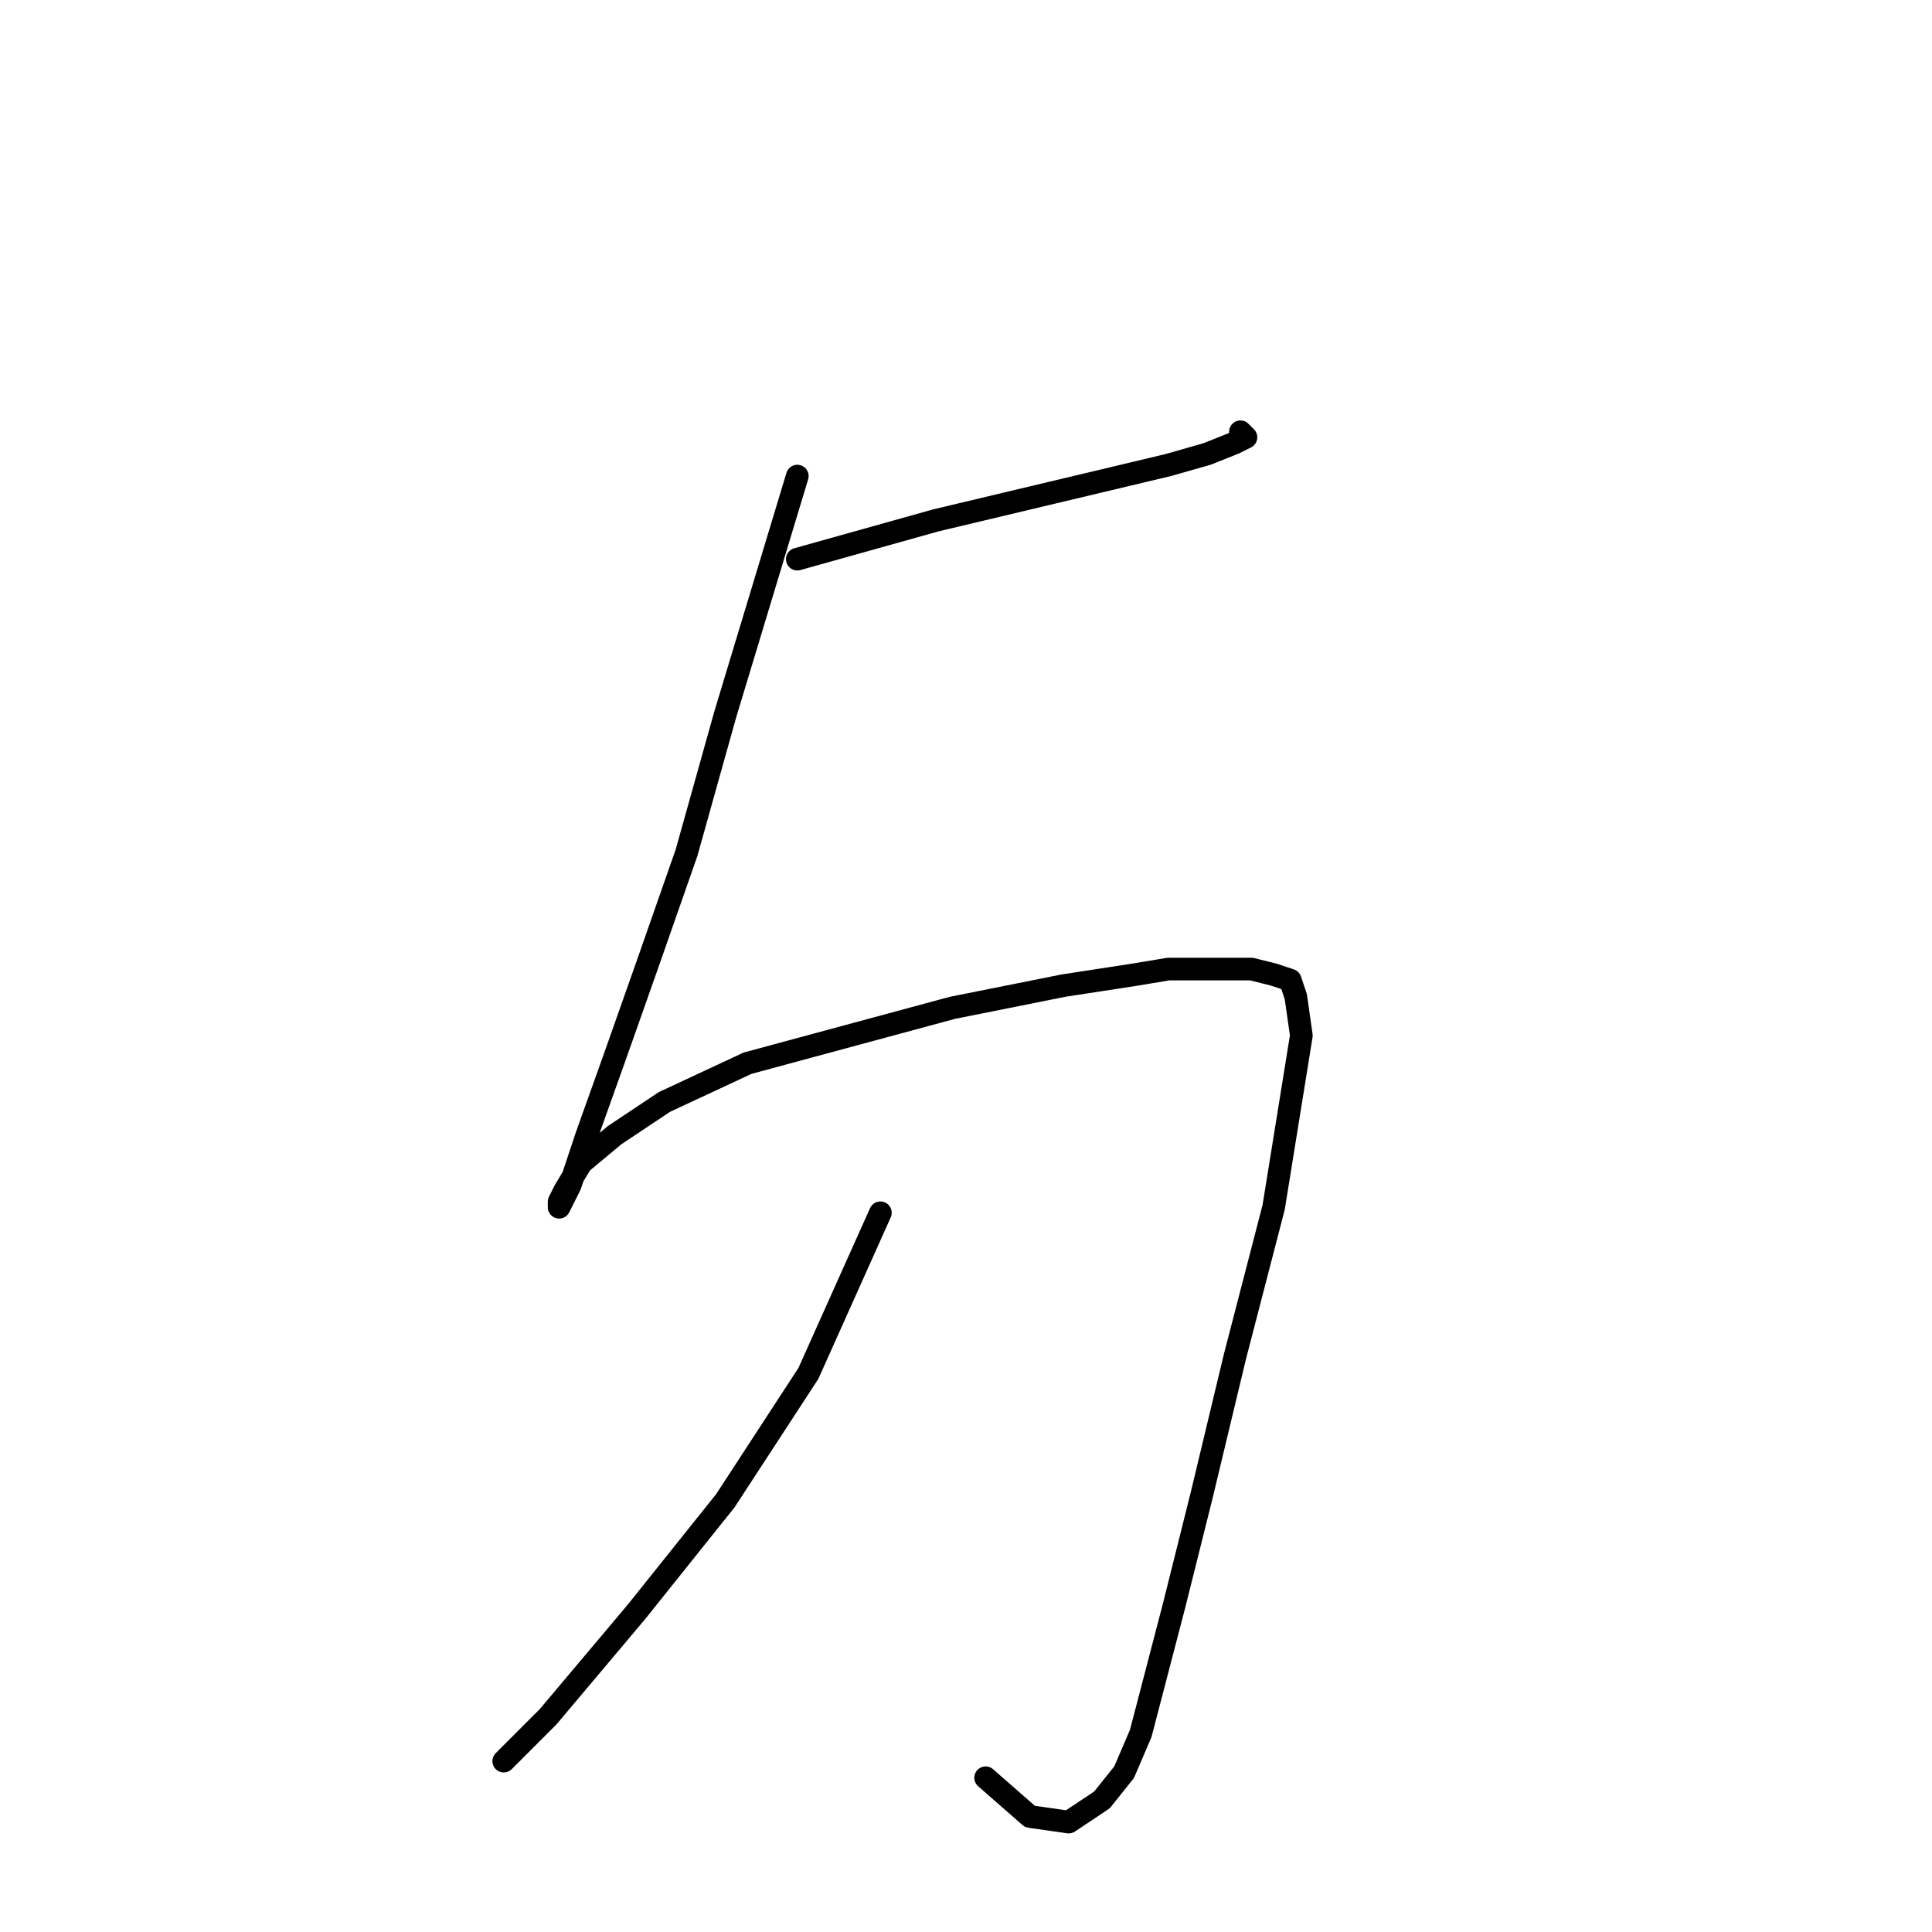 <?xml version="1.0" standalone="no"?>
    <svg width="256" height="256" xmlns="http://www.w3.org/2000/svg" version="1.1">
    <polyline stroke="black" stroke-width="3" stroke-linecap="round" fill="transparent" stroke-linejoin="round" points="105.647 74.093 123.996 68.955 139.409 65.286 154.822 61.616 159.96 60.148 163.629 58.68 165.097 57.946 164.363 57.212 164.363 57.212 " />
        <polyline stroke="black" stroke-width="3" stroke-linecap="round" fill="transparent" stroke-linejoin="round" points="105.647 63.084 96.106 94.644 90.968 112.993 85.831 127.672 81.427 140.149 77.757 150.424 75.555 157.03 74.821 158.498 74.087 159.965 74.087 159.231 74.821 157.764 77.023 154.094 81.427 150.424 88.032 146.02 99.042 140.883 126.198 133.543 140.877 130.607 150.418 129.139 154.822 128.406 162.161 128.406 165.831 128.406 168.767 129.139 170.969 129.873 171.703 132.075 172.437 137.213 168.767 159.965 163.629 179.782 159.226 198.131 155.556 212.81 151.152 229.691 148.95 234.828 146.015 238.498 141.611 241.434 136.473 240.7 130.602 235.562 130.602 235.562 " />
        <polyline stroke="black" stroke-width="3" stroke-linecap="round" fill="transparent" stroke-linejoin="round" points="116.656 160.699 107.115 181.984 96.106 198.865 84.363 213.544 72.619 227.489 66.748 233.361 66.748 233.361 " />
        </svg>